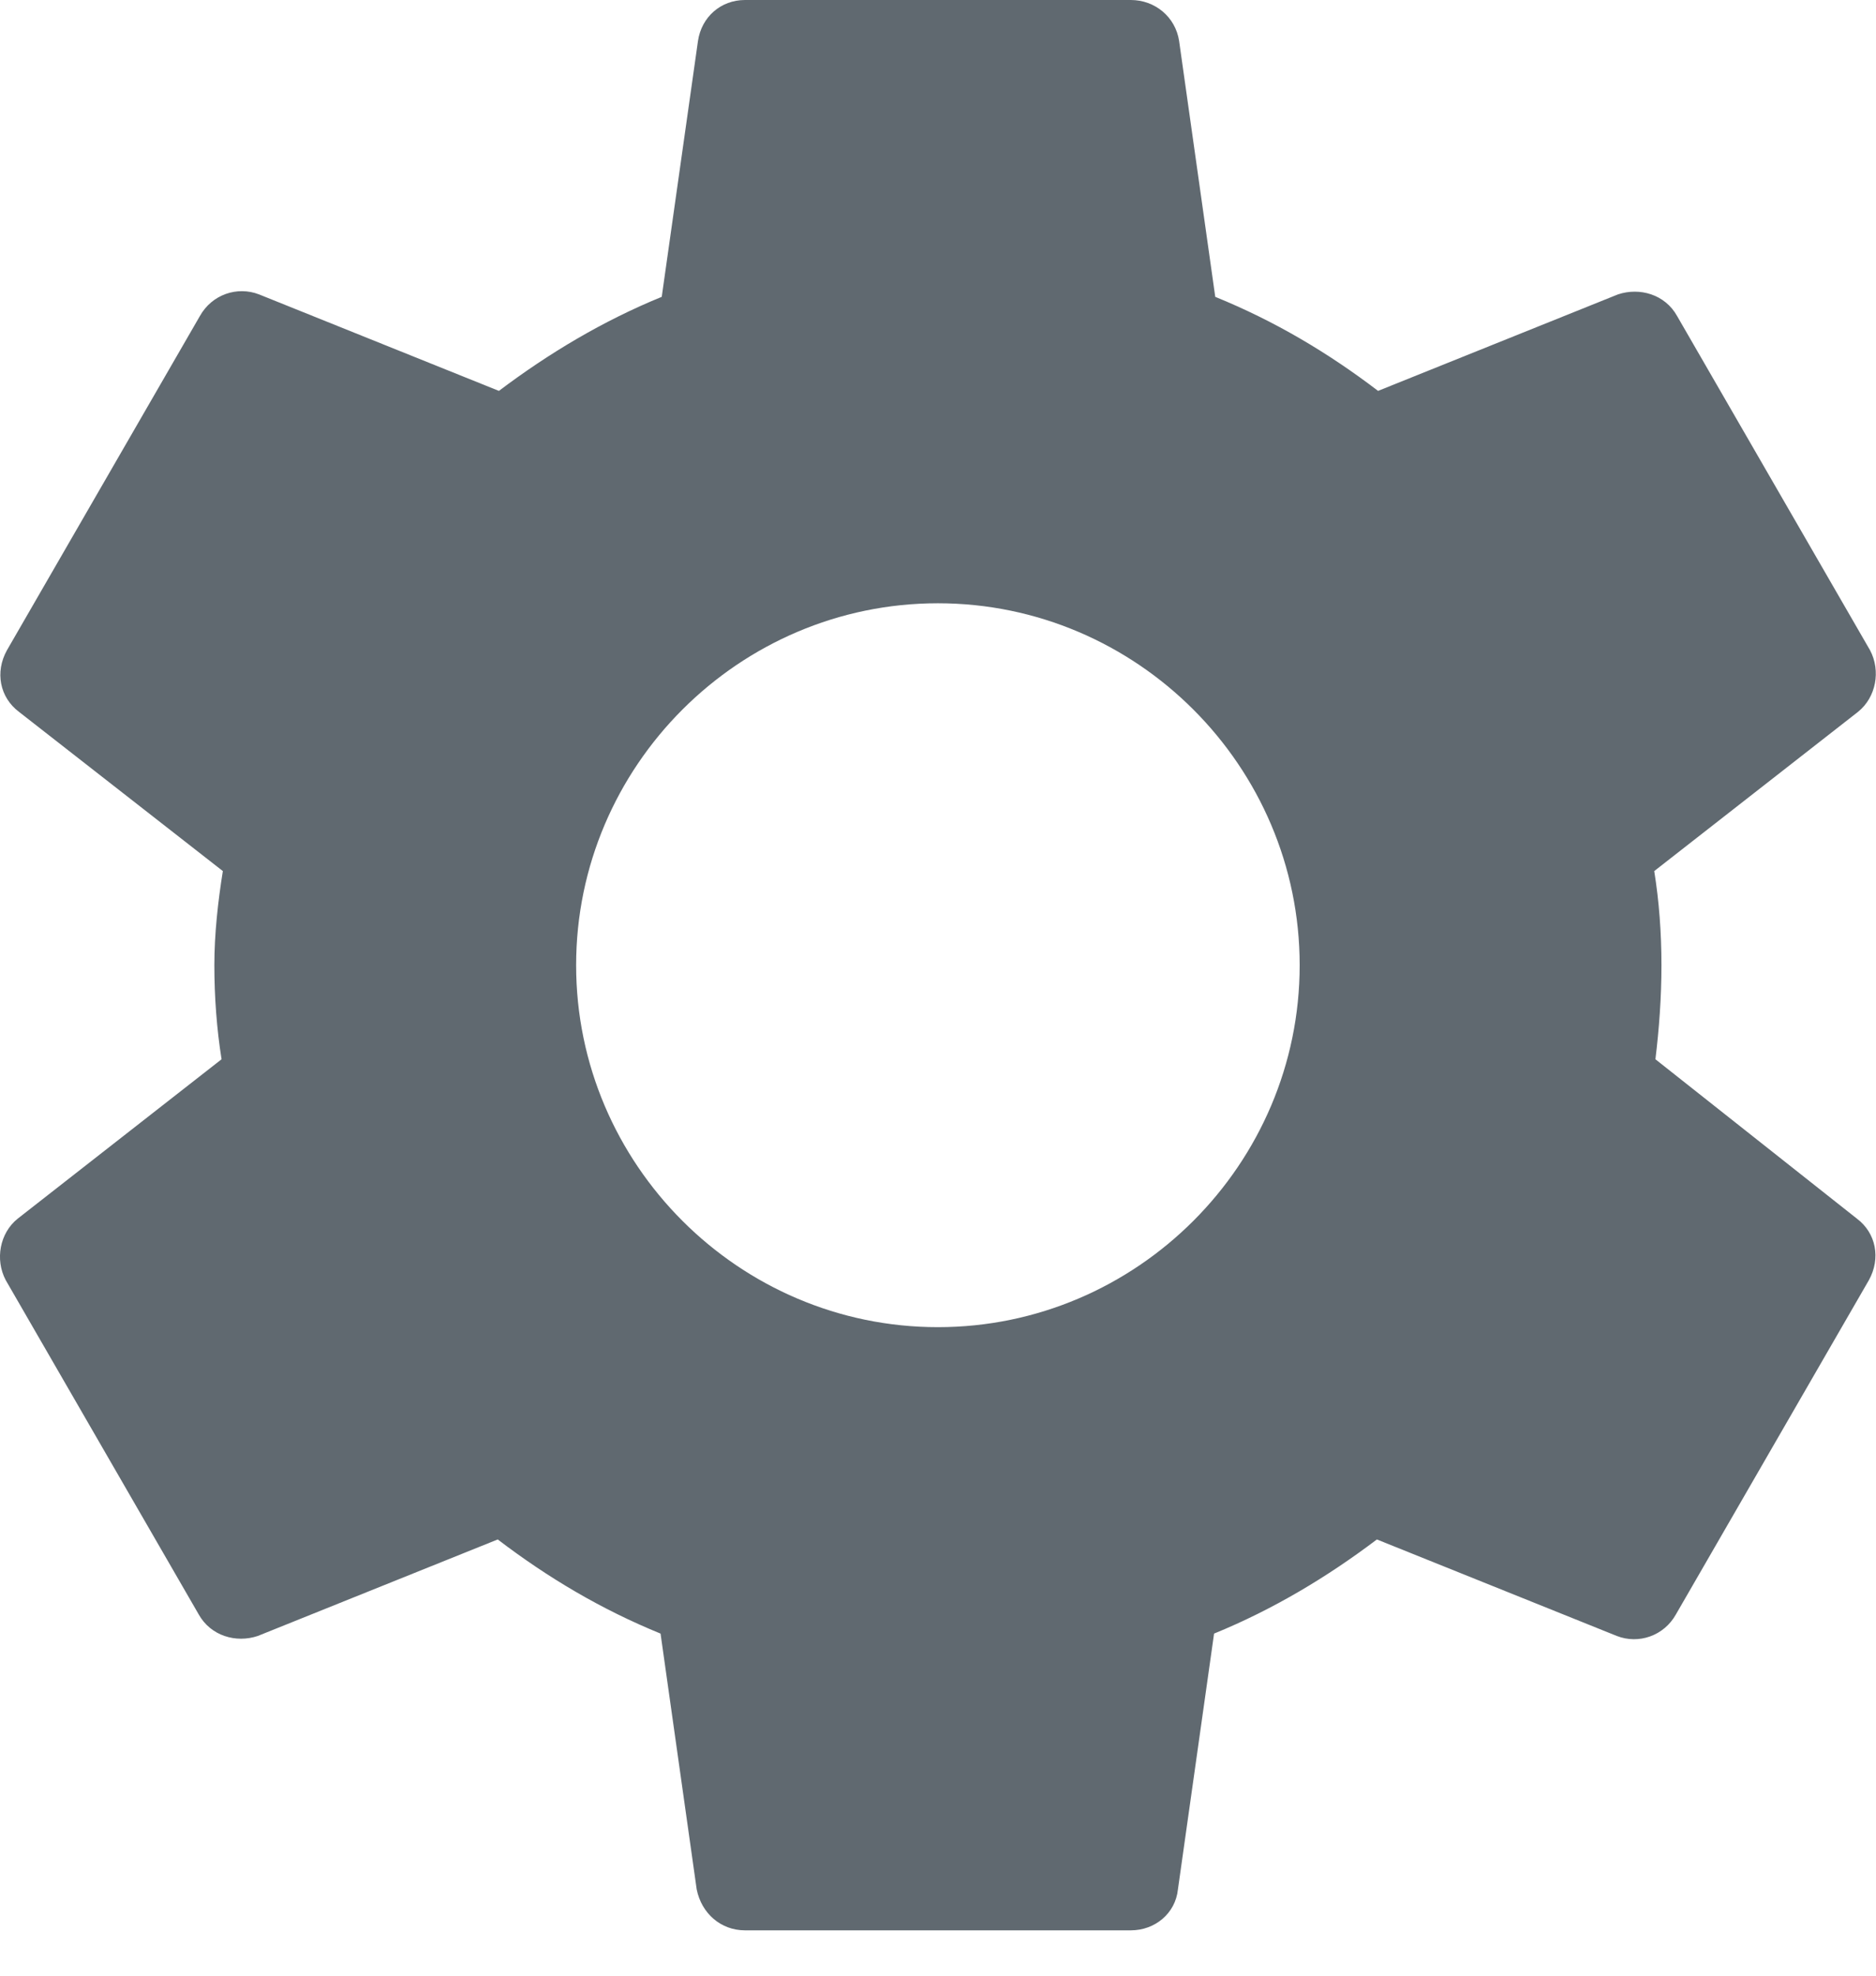 <svg width="19" height="20" viewBox="0 0 19 20" fill="none" xmlns="http://www.w3.org/2000/svg">
<path fill-rule="evenodd" clip-rule="evenodd" d="M16.766 10.723C16.803 10.418 16.827 10.101 16.827 9.771C16.827 9.441 16.803 9.123 16.754 8.818L18.818 7.206C19.001 7.059 19.05 6.791 18.94 6.583L16.986 3.2C16.864 2.98 16.607 2.907 16.387 2.98L13.957 3.957C13.444 3.566 12.907 3.249 12.308 3.005L11.942 0.415C11.905 0.171 11.697 0 11.453 0H7.545C7.301 0 7.105 0.171 7.069 0.415L6.702 3.005C6.104 3.249 5.554 3.579 5.053 3.957L2.623 2.98C2.403 2.895 2.147 2.98 2.024 3.2L0.07 6.583C-0.052 6.803 -0.003 7.059 0.192 7.206L2.257 8.818C2.208 9.123 2.171 9.453 2.171 9.771C2.171 10.088 2.195 10.418 2.244 10.723L0.18 12.336C-0.003 12.482 -0.052 12.751 0.058 12.959L2.012 16.342C2.134 16.561 2.391 16.635 2.611 16.561L5.041 15.584C5.554 15.975 6.092 16.293 6.69 16.537L7.056 19.126C7.105 19.37 7.301 19.541 7.545 19.541H11.453C11.697 19.541 11.905 19.37 11.93 19.126L12.296 16.537C12.894 16.293 13.444 15.963 13.945 15.584L16.375 16.561C16.595 16.647 16.852 16.561 16.974 16.342L18.928 12.959C19.05 12.739 19.001 12.482 18.806 12.336L16.766 10.723ZM9.499 13.435C7.484 13.435 5.835 11.786 5.835 9.771C5.835 7.756 7.484 6.107 9.499 6.107C11.514 6.107 13.163 7.756 13.163 9.771C13.163 11.786 11.514 13.435 9.499 13.435Z" fill="#606970"/>
</svg>
